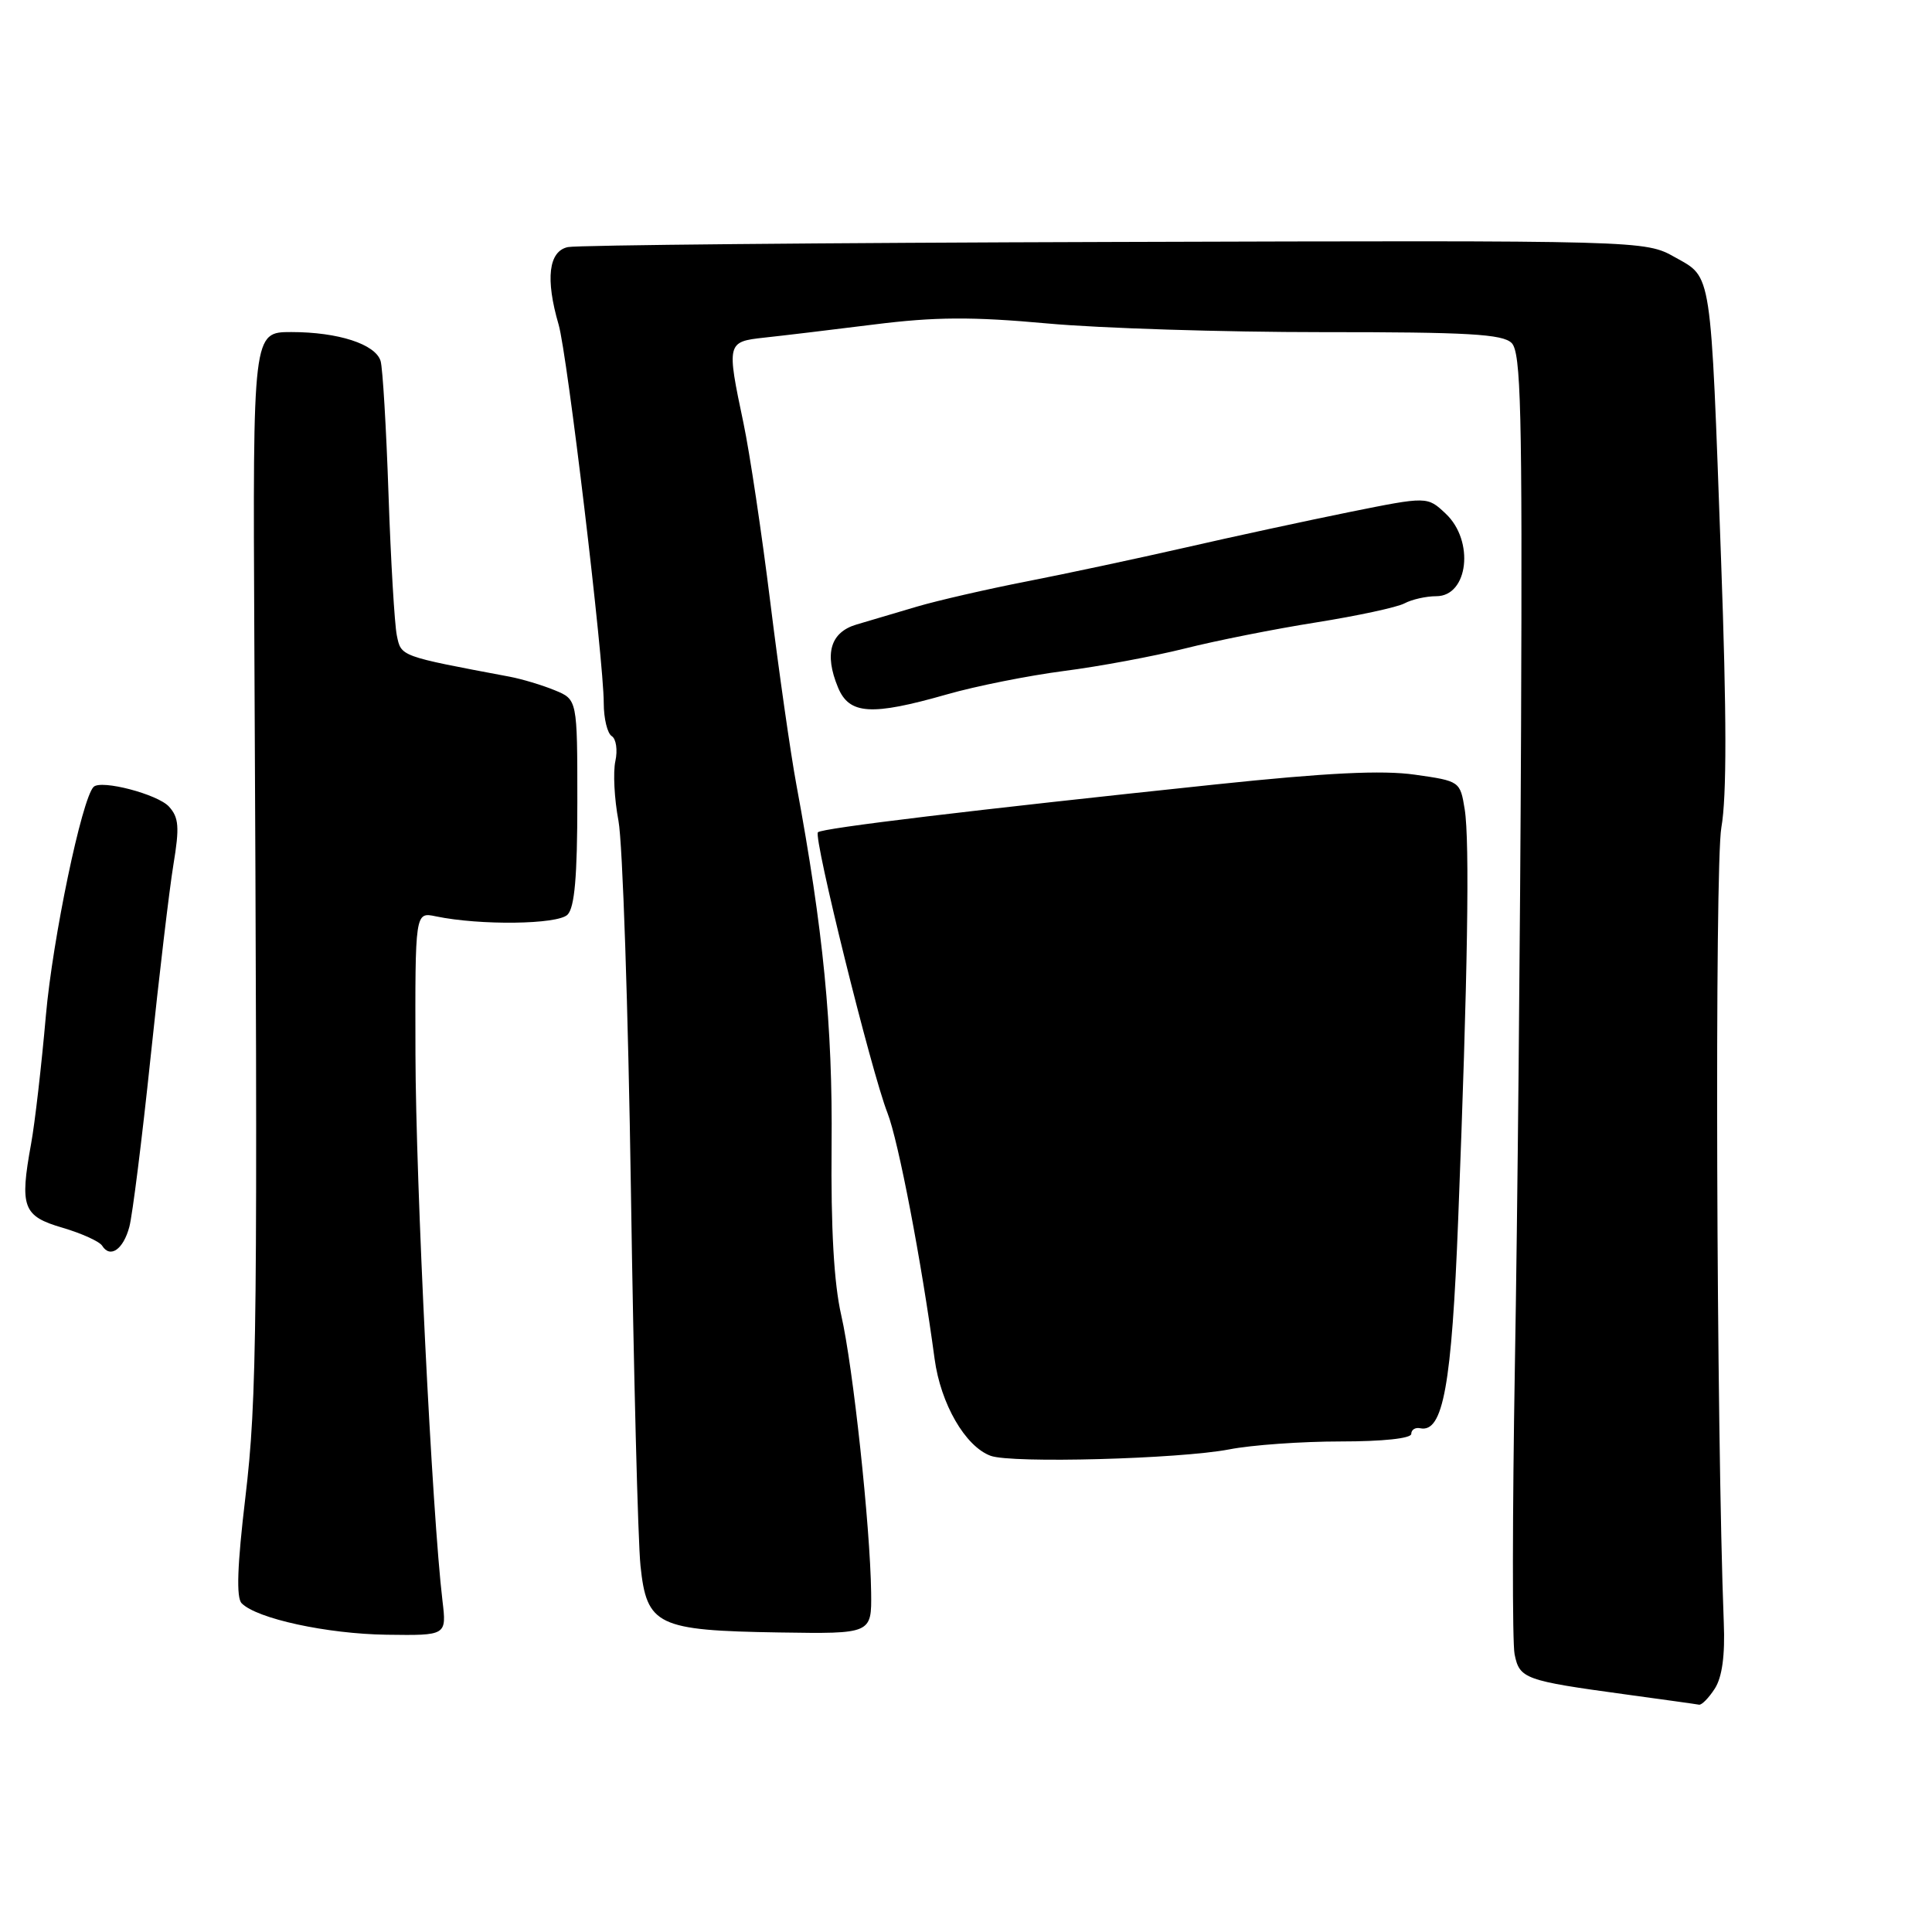 <?xml version="1.0" encoding="UTF-8" standalone="no"?>
<!DOCTYPE svg PUBLIC "-//W3C//DTD SVG 1.1//EN" "http://www.w3.org/Graphics/SVG/1.1/DTD/svg11.dtd" >
<svg xmlns="http://www.w3.org/2000/svg" xmlns:xlink="http://www.w3.org/1999/xlink" version="1.1" viewBox="0 0 256 256">
 <g >
 <path fill="currentColor"
d=" M 227.22 223.75 C 228.19 222.24 228.59 219.36 228.41 215.00 C 227.43 189.80 227.19 114.67 228.09 109.64 C 228.81 105.57 228.80 94.76 228.05 74.14 C 226.65 35.38 226.88 36.86 221.95 34.09 C 217.96 31.85 217.96 31.85 147.73 32.06 C 109.10 32.17 76.49 32.48 75.25 32.74 C 72.69 33.28 72.25 36.95 74.02 43.01 C 75.17 46.94 80.00 87.43 80.00 93.17 C 80.00 95.21 80.48 97.18 81.06 97.54 C 81.64 97.90 81.86 99.39 81.54 100.85 C 81.22 102.31 81.40 105.87 81.95 108.76 C 82.50 111.66 83.24 133.71 83.60 157.76 C 83.96 181.82 84.53 204.19 84.87 207.49 C 85.70 215.39 87.07 216.05 103.25 216.31 C 115.50 216.50 115.50 216.50 115.43 211.00 C 115.31 202.23 113.03 181.06 111.47 174.28 C 110.50 170.05 110.09 162.82 110.19 151.78 C 110.34 135.93 109.09 123.20 105.52 103.95 C 104.75 99.80 103.20 88.93 102.07 79.81 C 100.94 70.68 99.34 59.98 98.51 56.04 C 96.27 45.42 96.31 45.28 101.25 44.74 C 103.59 44.49 110.13 43.71 115.79 43.00 C 123.90 41.98 128.79 41.95 138.79 42.86 C 145.78 43.50 162.16 44.01 175.18 44.01 C 194.52 44.00 199.12 44.27 200.30 45.45 C 201.53 46.68 201.72 54.31 201.55 96.20 C 201.44 123.31 201.07 161.44 200.73 180.93 C 200.40 200.41 200.38 217.63 200.69 219.19 C 201.34 222.45 202.02 222.69 215.34 224.51 C 220.38 225.20 224.79 225.81 225.13 225.88 C 225.48 225.95 226.42 224.99 227.22 223.75 Z  M 58.63 212.11 C 57.26 200.69 55.09 156.75 55.05 139.67 C 55.00 120.84 55.00 120.84 57.75 121.42 C 63.60 122.64 73.89 122.51 75.20 121.20 C 76.14 120.26 76.50 116.12 76.50 106.29 C 76.50 92.69 76.50 92.69 73.50 91.46 C 71.85 90.78 69.15 89.97 67.50 89.66 C 52.94 86.92 53.16 87.00 52.58 84.19 C 52.28 82.71 51.78 74.30 51.48 65.50 C 51.18 56.70 50.71 48.75 50.43 47.83 C 49.74 45.60 44.82 44.00 38.60 44.00 C 33.50 44.00 33.50 44.00 33.70 84.75 C 34.16 176.40 34.07 185.20 32.51 198.44 C 31.44 207.43 31.29 211.70 32.02 212.44 C 34.02 214.48 43.34 216.50 51.23 216.61 C 59.18 216.72 59.18 216.72 58.63 212.11 Z  M 162.89 192.05 C 165.85 191.47 172.49 191.00 177.64 191.00 C 183.21 191.00 187.00 190.60 187.00 190.00 C 187.00 189.45 187.53 189.11 188.18 189.25 C 191.22 189.89 192.36 183.60 193.22 161.50 C 194.48 129.36 194.76 111.46 194.08 107.23 C 193.48 103.53 193.43 103.49 187.49 102.65 C 183.15 102.03 175.83 102.39 161.00 103.95 C 128.72 107.35 108.94 109.73 108.38 110.28 C 107.75 110.92 115.46 142.03 117.59 147.46 C 119.04 151.14 122.11 167.17 123.84 180.06 C 124.64 186.01 127.90 191.66 131.26 192.90 C 134.03 193.93 156.30 193.32 162.89 192.05 Z  M 17.14 162.56 C 17.55 161.02 18.82 150.93 19.95 140.13 C 21.08 129.33 22.44 117.83 22.98 114.56 C 23.80 109.60 23.70 108.32 22.39 106.88 C 20.90 105.24 13.39 103.27 12.40 104.27 C 10.85 105.82 6.98 124.35 6.08 134.56 C 5.50 141.19 4.62 148.84 4.12 151.56 C 2.59 159.97 3.03 161.15 8.28 162.68 C 10.82 163.43 13.19 164.50 13.54 165.07 C 14.60 166.77 16.34 165.56 17.14 162.56 Z  M 125.47 92.01 C 129.30 90.91 136.28 89.52 140.97 88.91 C 145.66 88.31 152.88 86.96 157.00 85.93 C 161.12 84.89 168.96 83.33 174.42 82.47 C 179.87 81.60 185.13 80.47 186.10 79.95 C 187.07 79.43 188.97 79.00 190.32 79.00 C 194.56 79.00 195.40 71.66 191.56 68.06 C 189.13 65.77 189.13 65.77 178.81 67.85 C 173.14 69.00 163.32 71.12 157.00 72.57 C 150.68 74.01 141.22 76.03 136.00 77.05 C 130.78 78.07 124.25 79.57 121.50 80.38 C 118.75 81.20 115.15 82.26 113.50 82.75 C 110.03 83.77 109.19 86.63 111.04 91.09 C 112.53 94.69 115.45 94.87 125.47 92.01 Z "/>
</g>
</svg>